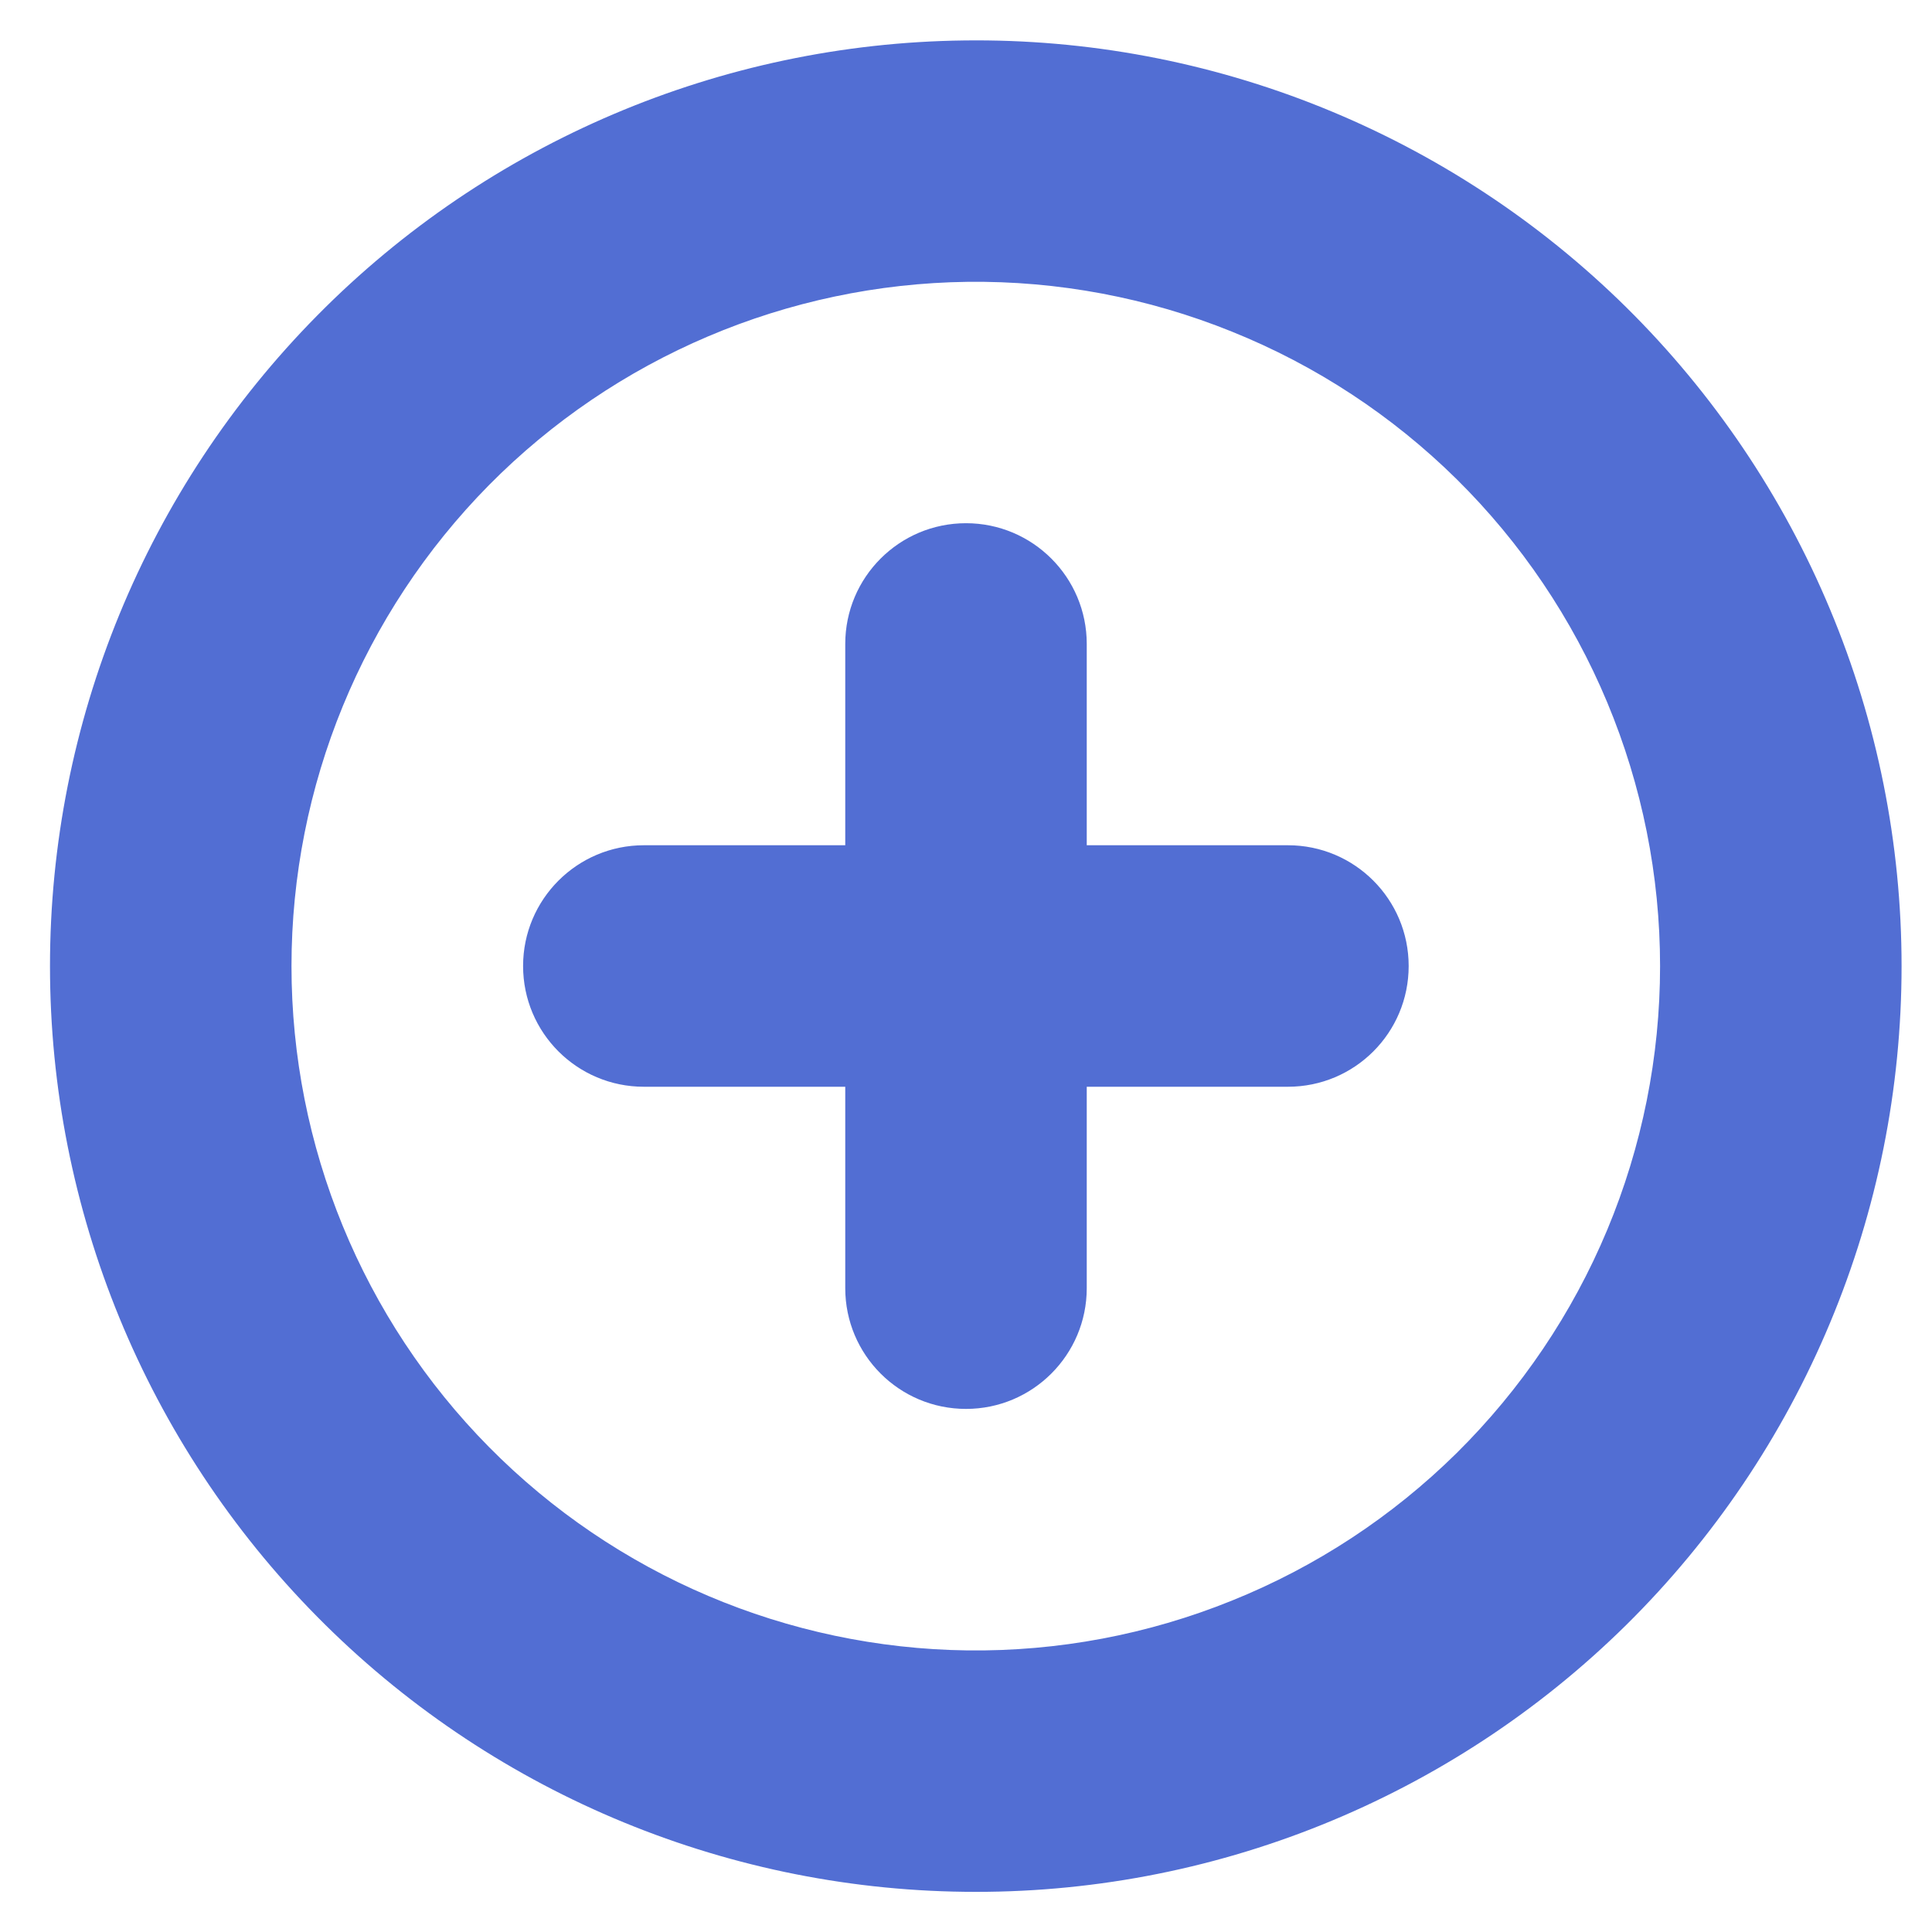 <svg width="16" height="16" viewBox="0 0 16 16" fill="none" xmlns="http://www.w3.org/2000/svg">
<path fill-rule="evenodd" clip-rule="evenodd" d="M7.987 0.335C9.002 0.322 10.009 0.511 10.95 0.891C11.891 1.271 12.747 1.833 13.469 2.546C14.191 3.26 14.764 4.109 15.155 5.045C15.547 5.982 15.748 6.986 15.748 8.001C15.748 9.016 15.547 10.02 15.155 10.957C14.764 11.893 14.191 12.742 13.469 13.456C12.747 14.169 11.891 14.731 10.95 15.111C10.009 15.491 9.002 15.68 7.987 15.667C5.97 15.643 4.044 14.824 2.627 13.389C1.209 11.954 0.414 10.018 0.414 8.001C0.414 5.984 1.209 4.048 2.627 2.613C4.044 1.178 5.97 0.359 7.987 0.335ZM10.201 2.746C9.506 2.465 8.762 2.325 8.012 2.334C6.521 2.353 5.097 2.958 4.049 4.018C3.002 5.079 2.414 6.51 2.414 8.001C2.414 9.492 3.002 10.923 4.049 11.983C5.097 13.044 6.521 13.649 8.012 13.668C8.762 13.677 9.506 13.537 10.201 13.256C10.897 12.976 11.53 12.56 12.064 12.033C12.597 11.505 13.021 10.878 13.31 10.186C13.599 9.494 13.748 8.751 13.748 8.001C13.748 7.251 13.599 6.508 13.31 5.816C13.021 5.124 12.597 4.496 12.064 3.969C11.53 3.442 10.897 3.026 10.201 2.746ZM4.332 8C4.332 7.448 4.78 7 5.332 7H10.666C11.219 7 11.666 7.448 11.666 8C11.666 8.553 11.219 9 10.666 9H5.332C4.78 9 4.332 8.553 4.332 8Z" fill="#526ED3"/>
<path d="M8 4.333C8.552 4.333 9 4.781 9 5.333V10.668C9 11.22 8.552 11.668 8 11.668C7.447 11.668 7 11.22 7 10.668L7 5.333C7 4.781 7.447 4.333 8 4.333Z" fill="#526ED3"/>
</svg>
